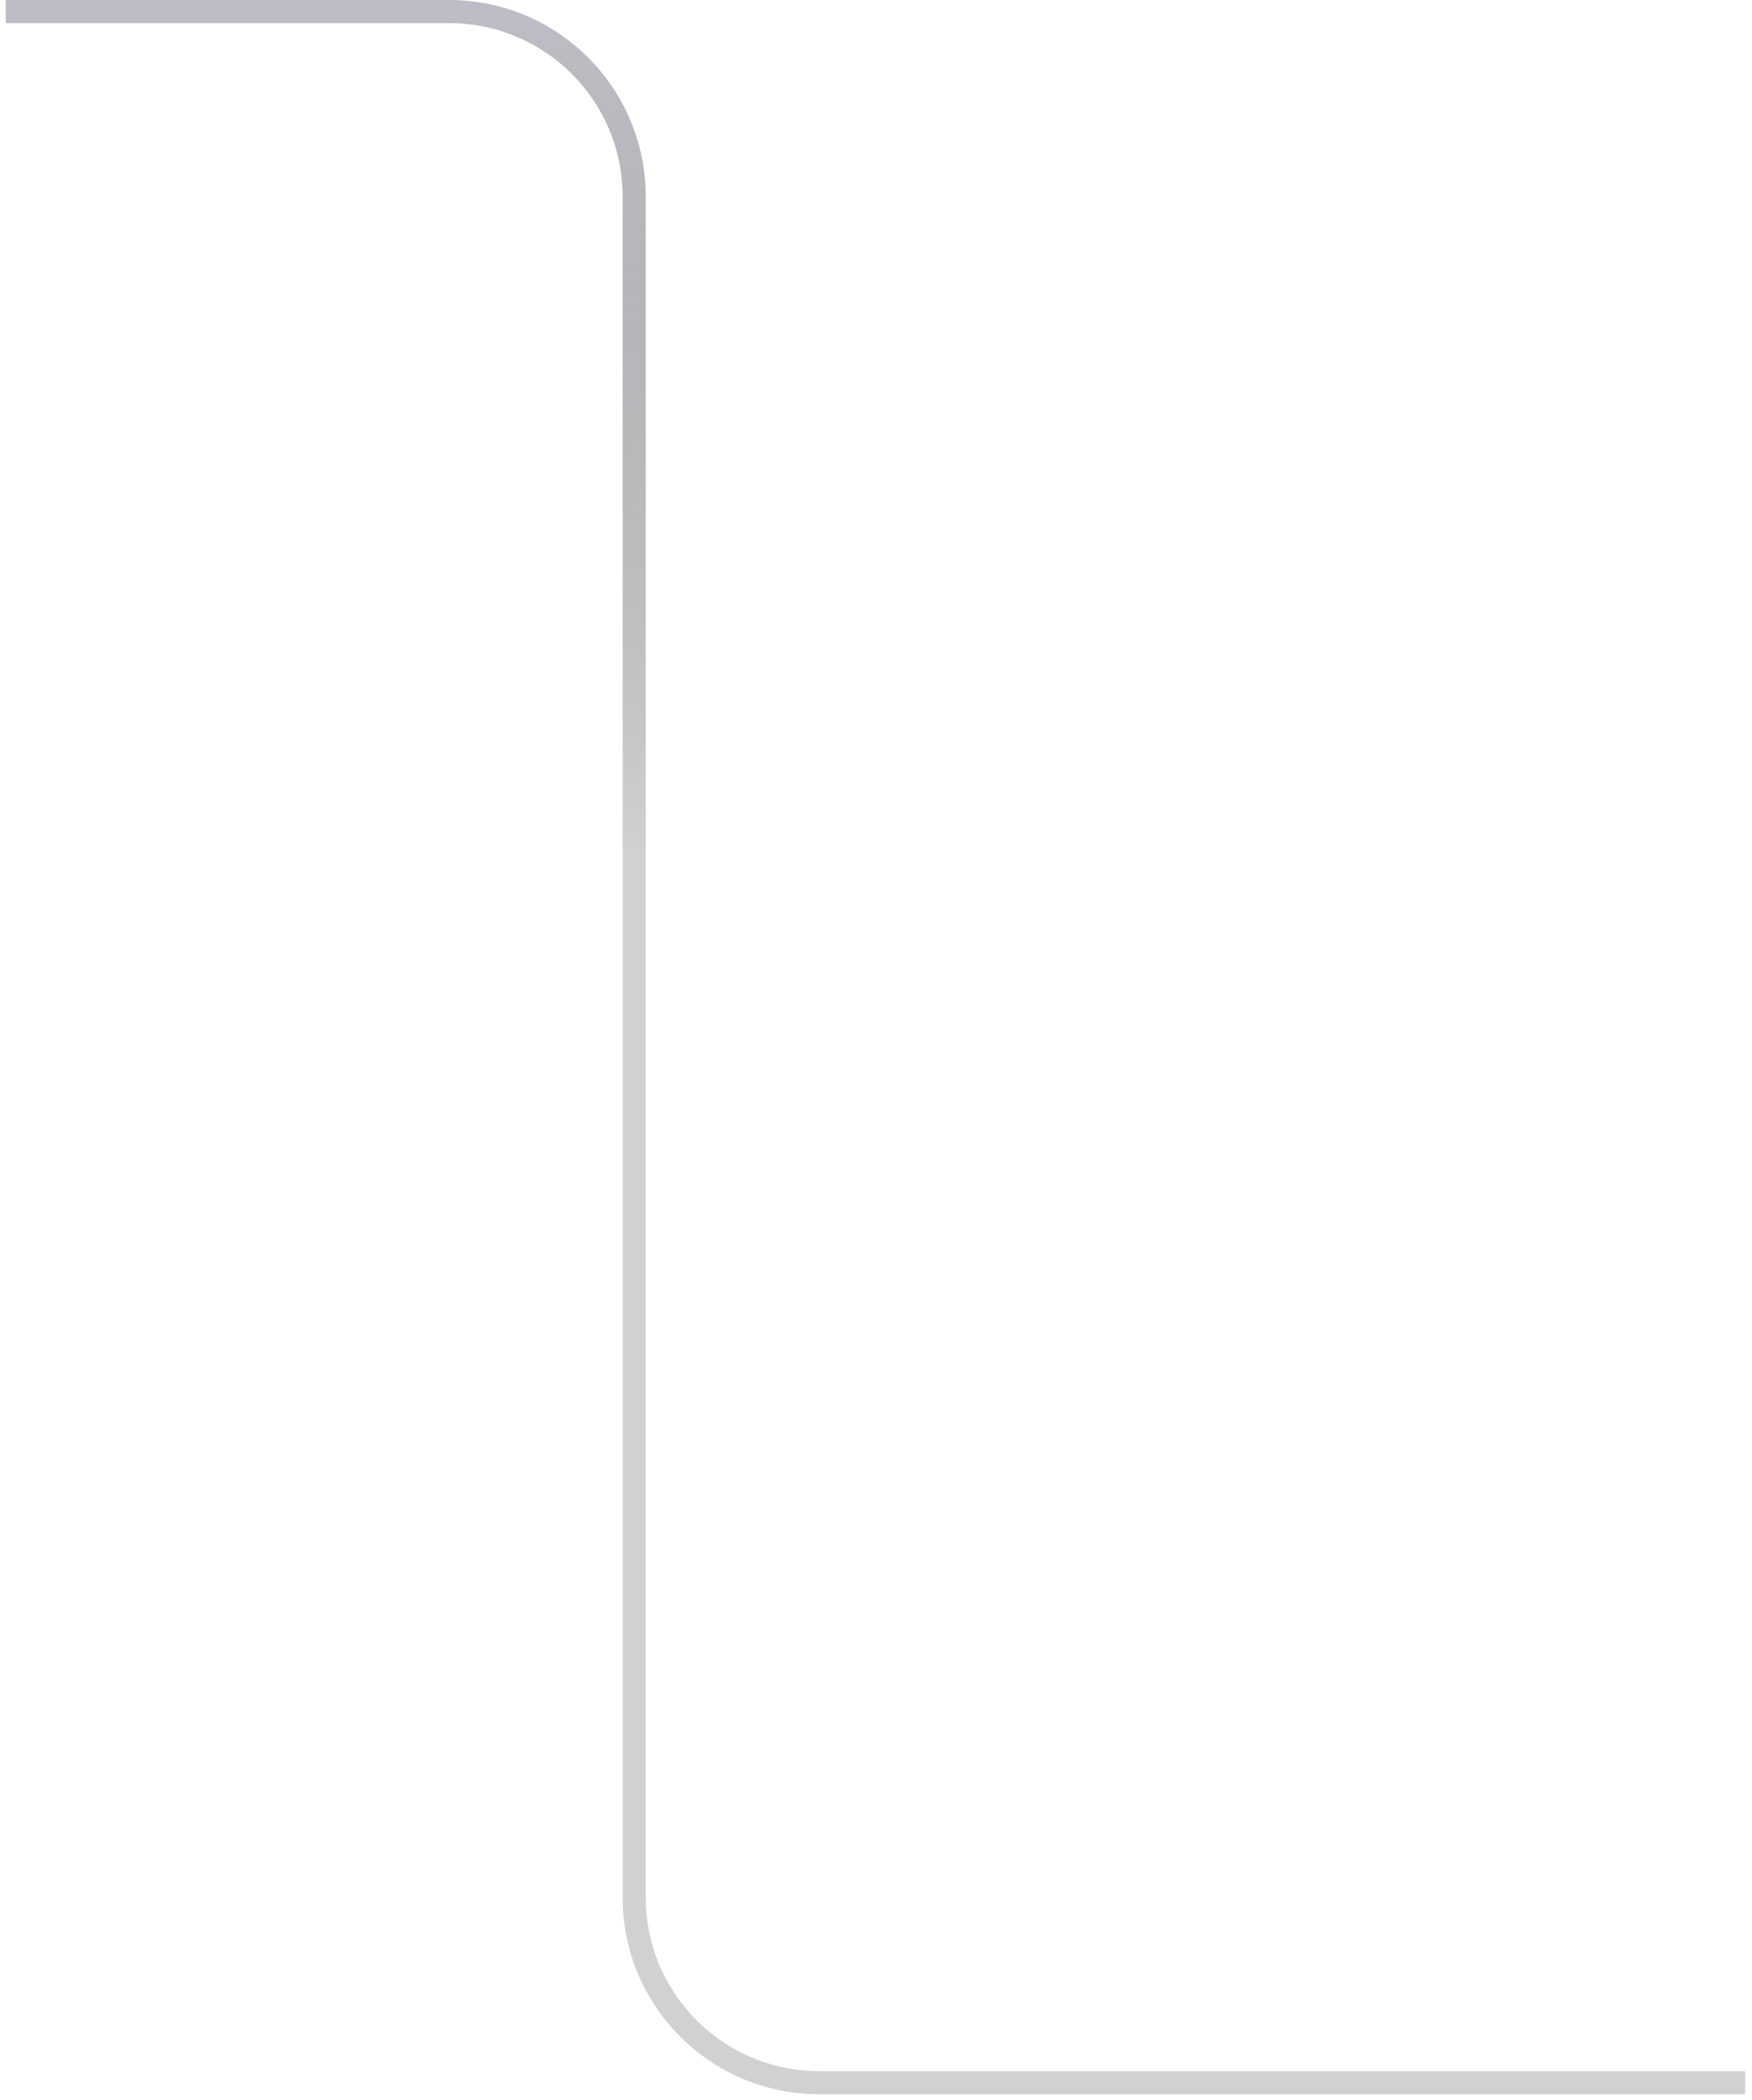 <svg width="101" height="121" viewBox="0 0 101 121" fill="none" xmlns="http://www.w3.org/2000/svg">
<path d="M0.333 0.667L25.894 0.667C31.785 0.667 36.56 5.442 36.56 11.333V109.333C36.56 115.224 41.336 120 47.227 120H100.607" stroke="url(#paint0_linear_2_2551)" stroke-width="1.333"/>
<defs>
<linearGradient id="paint0_linear_2_2551" x1="31.89" y1="0.667" x2="31.89" y2="49.333" gradientUnits="userSpaceOnUse">
<stop stop-color="#BEBDC5"/>
<stop offset="1" stop-color="#666666" stop-opacity="0.3"/>
</linearGradient>
</defs>
</svg>
